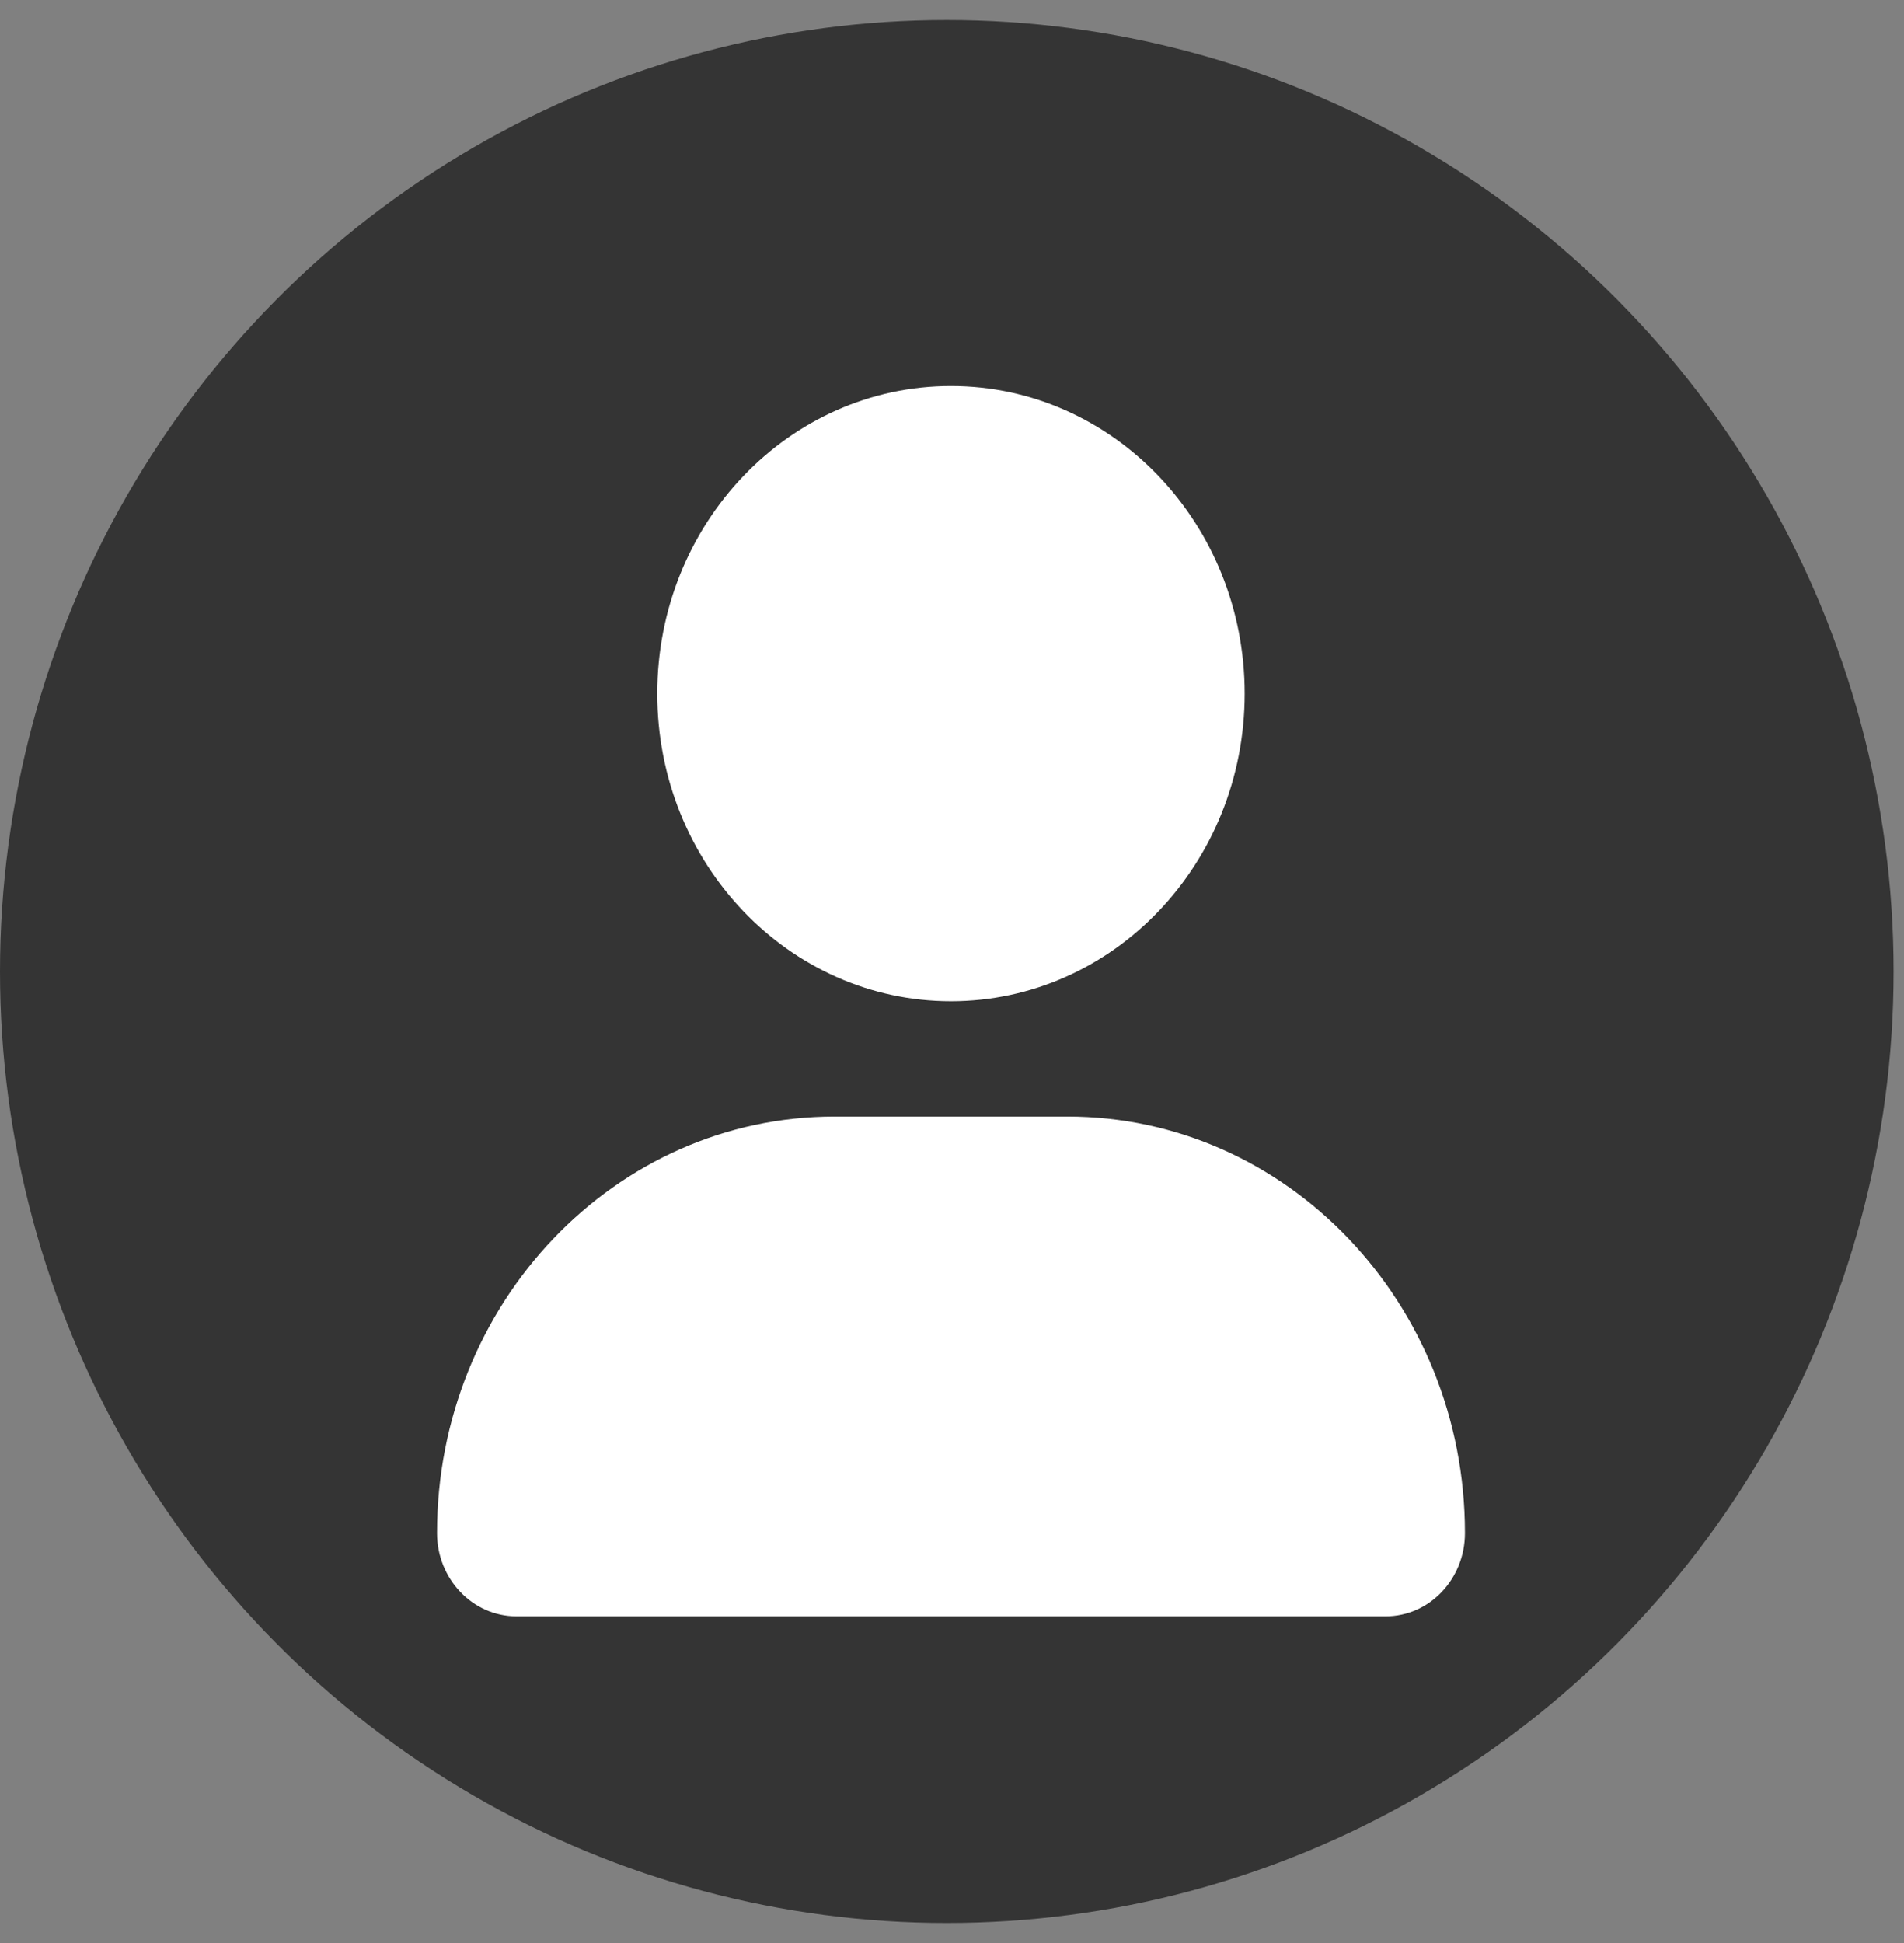 <svg width="49" height="50" viewBox="0 0 49 50" fill="none" xmlns="http://www.w3.org/2000/svg">
<rect x="0" y="0" width="49" height="50" fill="#808080" stroke="none"/>
<ellipse cx="24.366" cy="25" rx="24.366" ry="24.485" fill="#343434"/>
<path d="M24.474 25.765C28.649 25.765 32.032 22.221 32.032 17.849C32.032 13.478 28.649 9.934 24.474 9.934C20.299 9.934 16.915 13.478 16.915 17.849C16.915 22.221 20.299 25.765 24.474 25.765ZM27.468 28.733H21.48C15.829 28.733 11.247 33.532 11.247 39.45C11.247 40.633 12.163 41.594 13.293 41.594H35.656C36.786 41.596 37.701 40.637 37.701 39.45C37.701 33.532 33.119 28.733 27.468 28.733Z" fill="white"/>
</svg>
